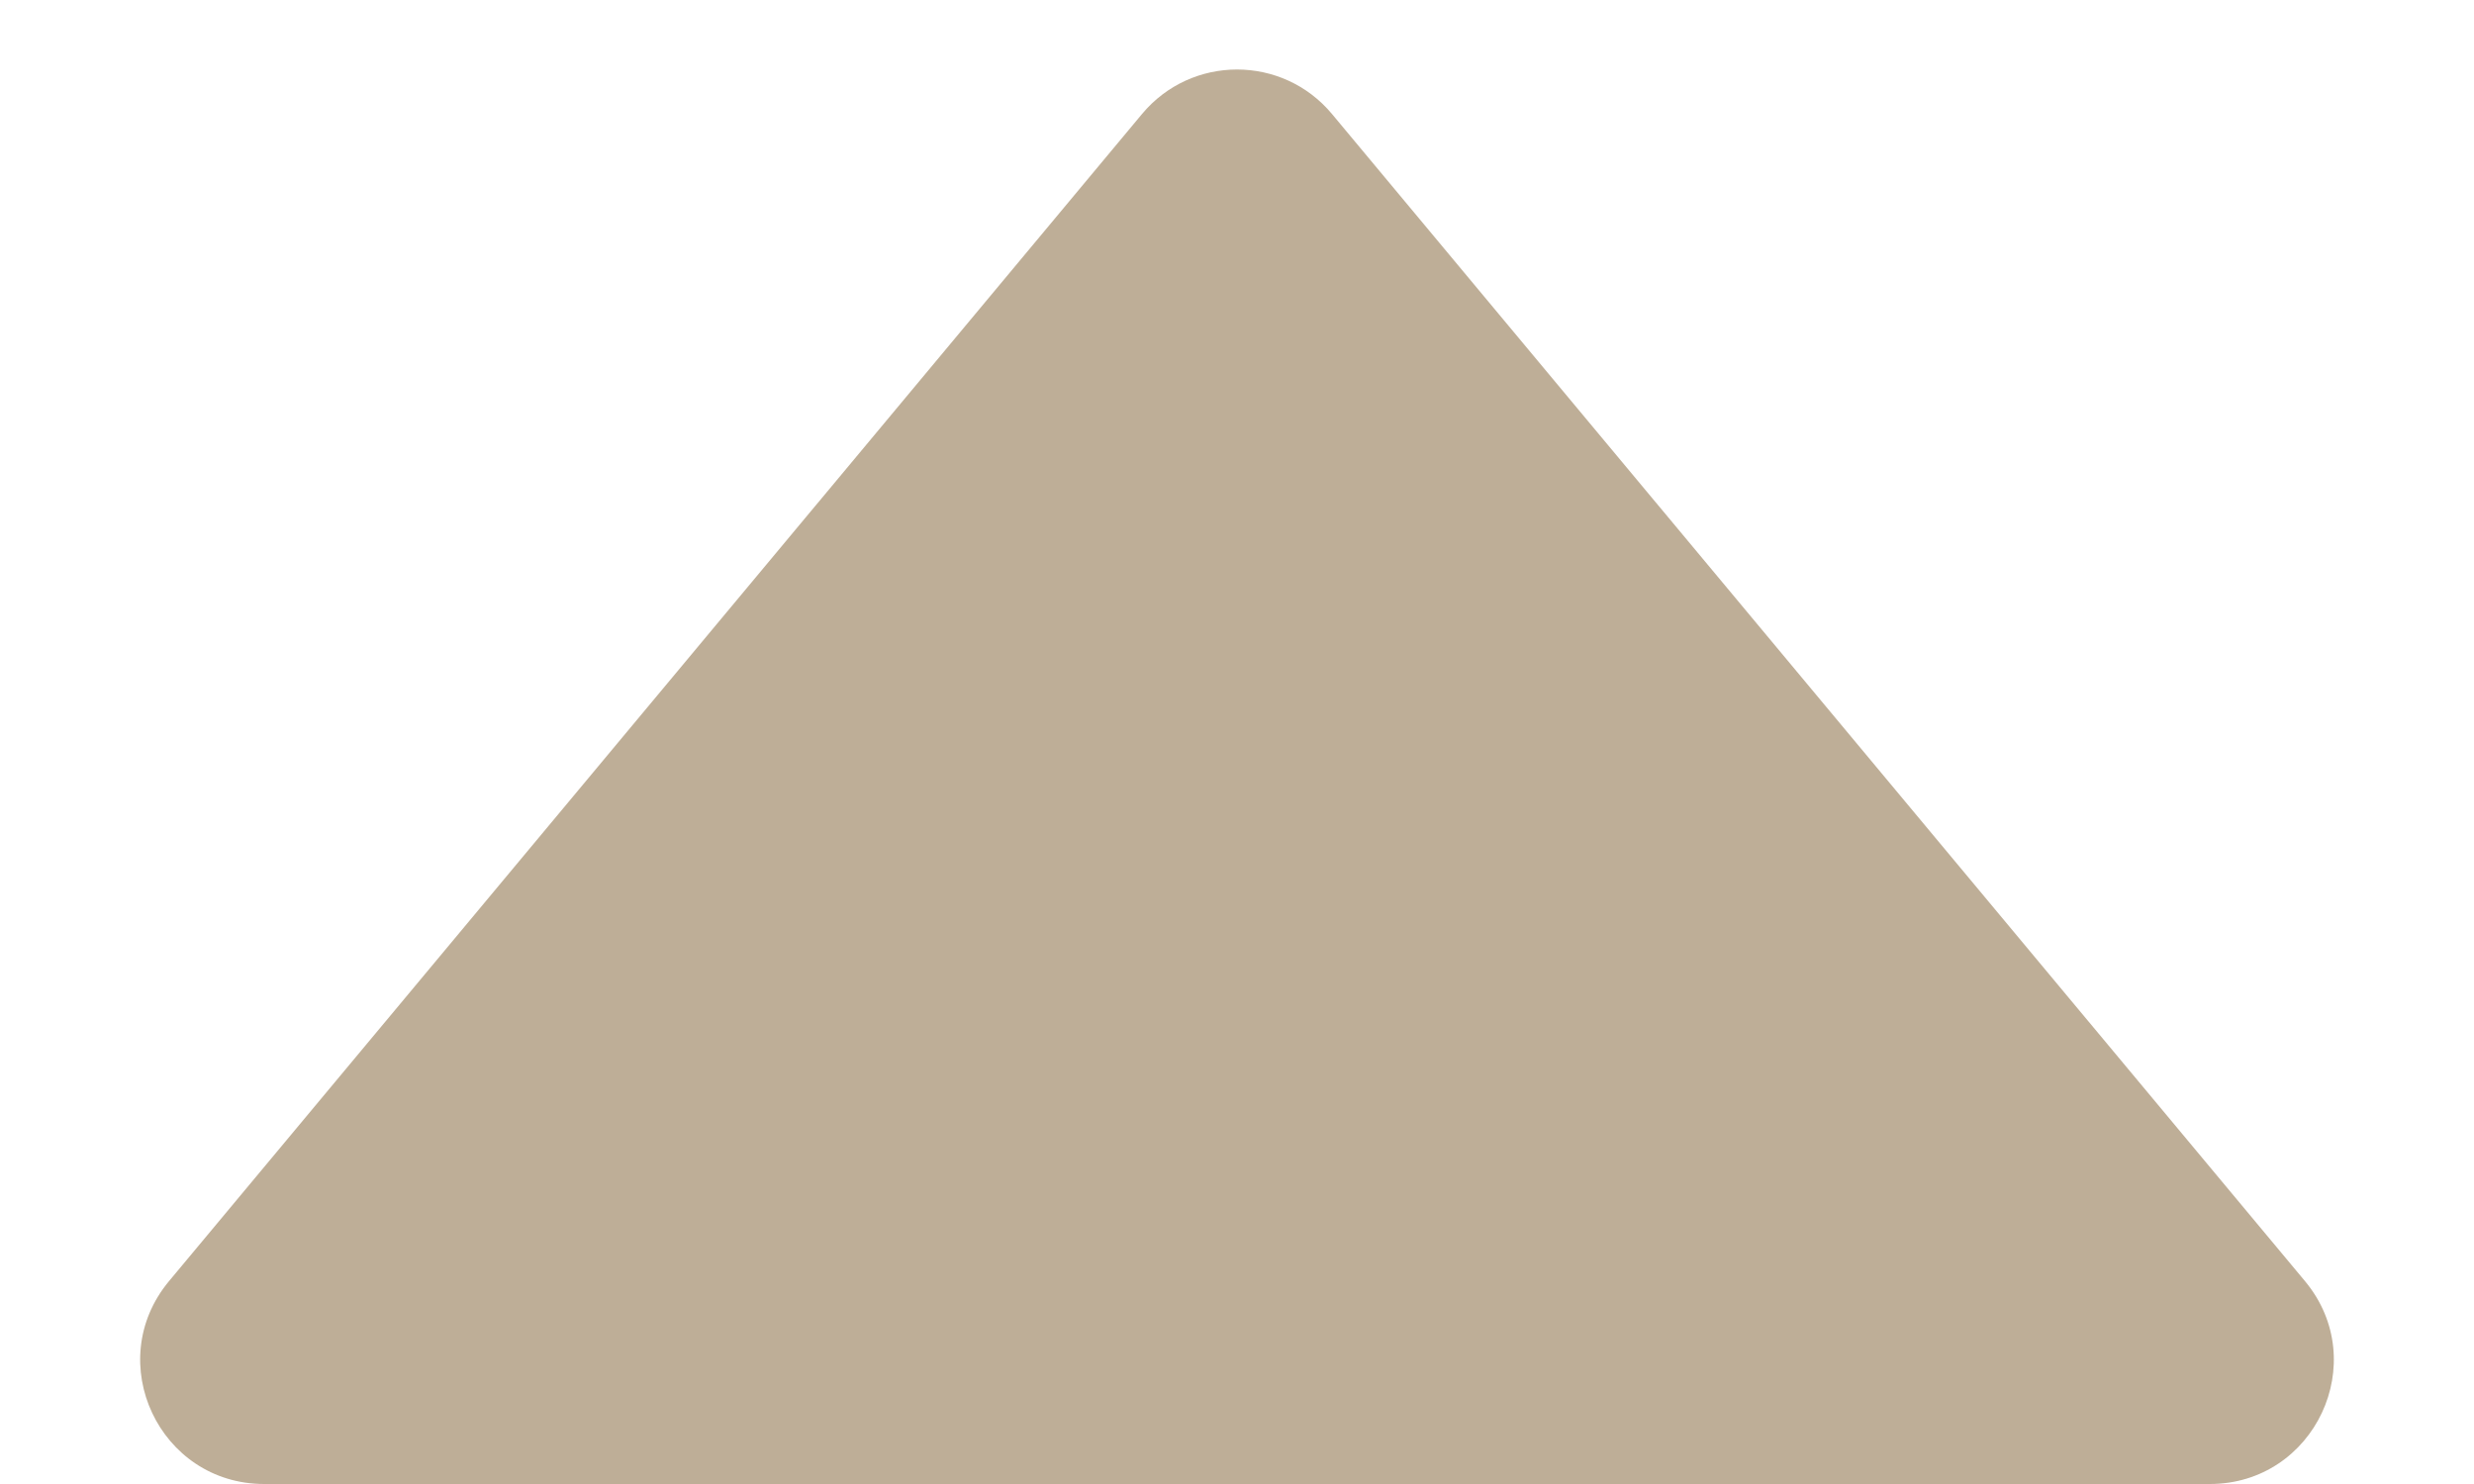 <svg width="10" height="6" viewBox="0 0 10 6" fill="none" xmlns="http://www.w3.org/2000/svg">
<path d="M4.616 0.461C4.816 0.221 5.184 0.221 5.384 0.461L9.317 5.18C9.588 5.506 9.356 6 8.932 6H1.068C0.644 6 0.412 5.506 0.683 5.18L4.616 0.461Z" fill="#BEAE97"/>
</svg>
